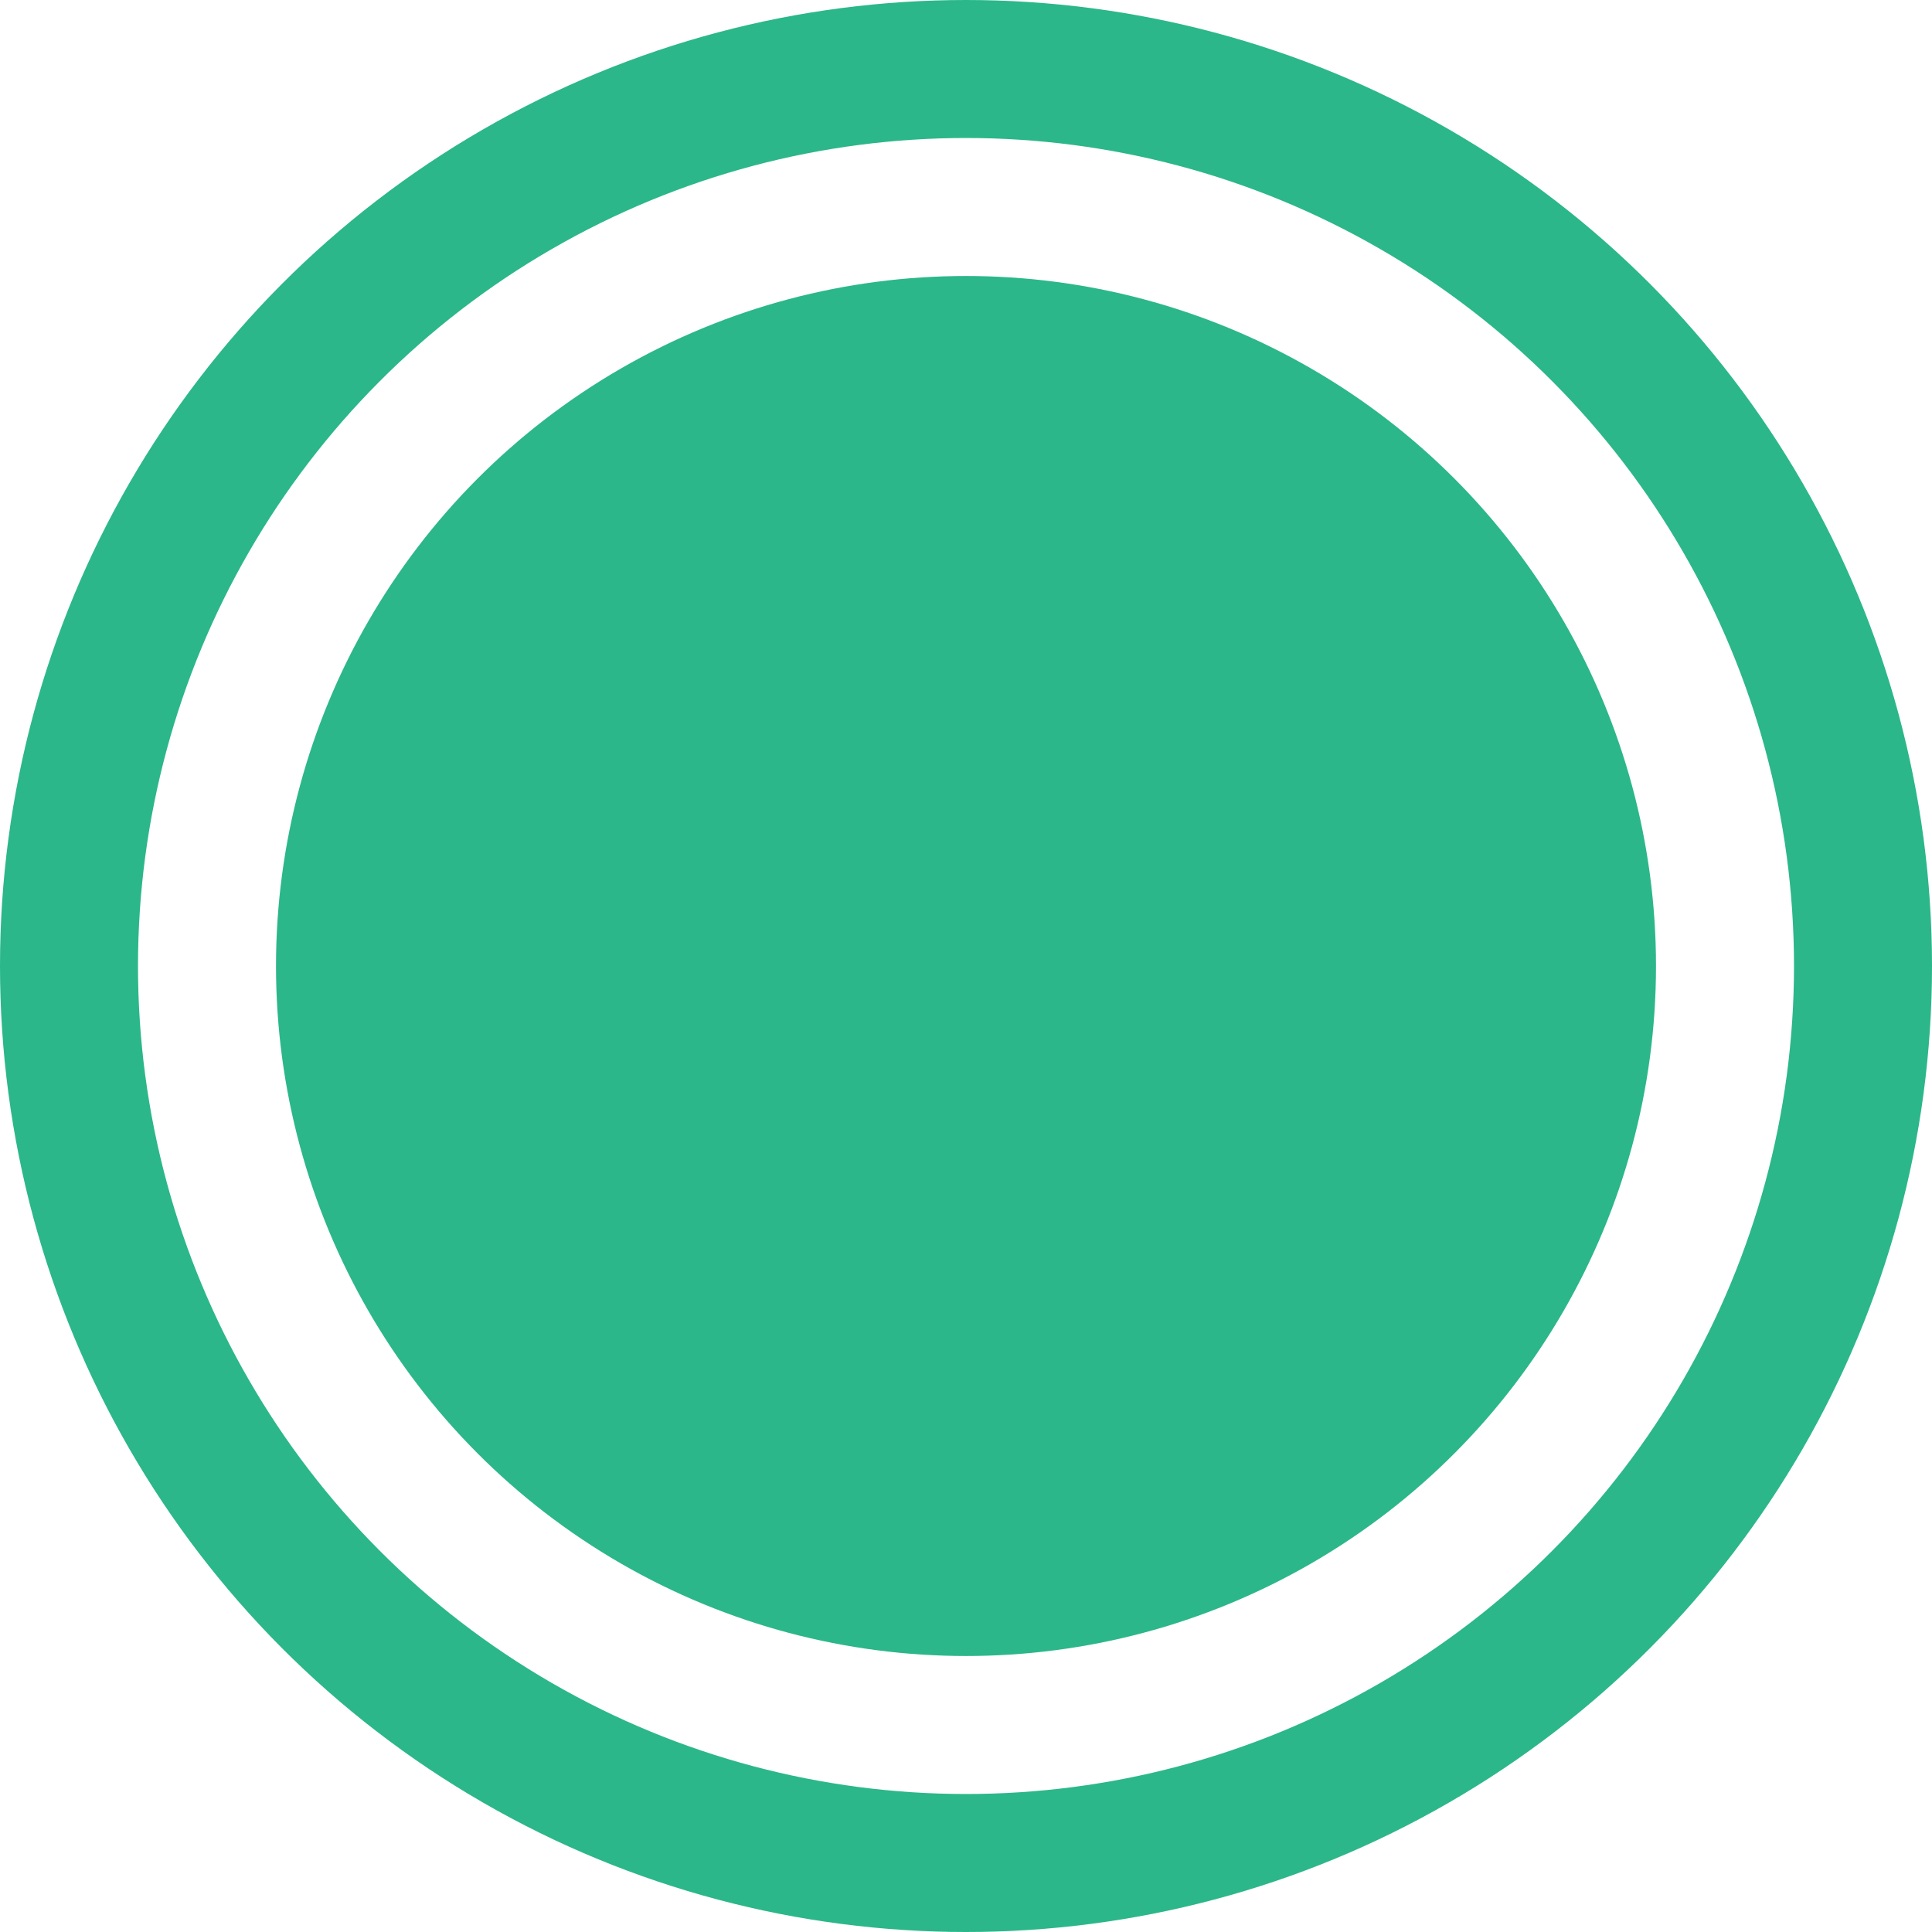 <?xml version="1.0" encoding="UTF-8"?>
<svg width="14px" height="14px" viewBox="0 0 14 14" version="1.1" xmlns="http://www.w3.org/2000/svg" xmlns:xlink="http://www.w3.org/1999/xlink">
    <!-- Generator: Sketch 49 (51002) - http://www.bohemiancoding.com/sketch -->
    <title>checked</title>
    <desc>Created with Sketch.</desc>
    <defs></defs>
    <g id="assets" stroke="none" stroke-width="1" fill="none" fill-rule="evenodd">
        <g id="Artboard" transform="translate(-467, -443)">
            <g id="个人中心" transform="translate(99, 443)">
                <g id="checked" transform="translate(368, 0)">
                    <circle id="Oval-2" stroke="#2BB789" cx="7" cy="7" r="6.5"></circle>
                    <circle id="Oval-2" fill="#2BB789" cx="7" cy="7" r="5"></circle>
                </g>
            </g>
        </g>
    </g>
</svg>